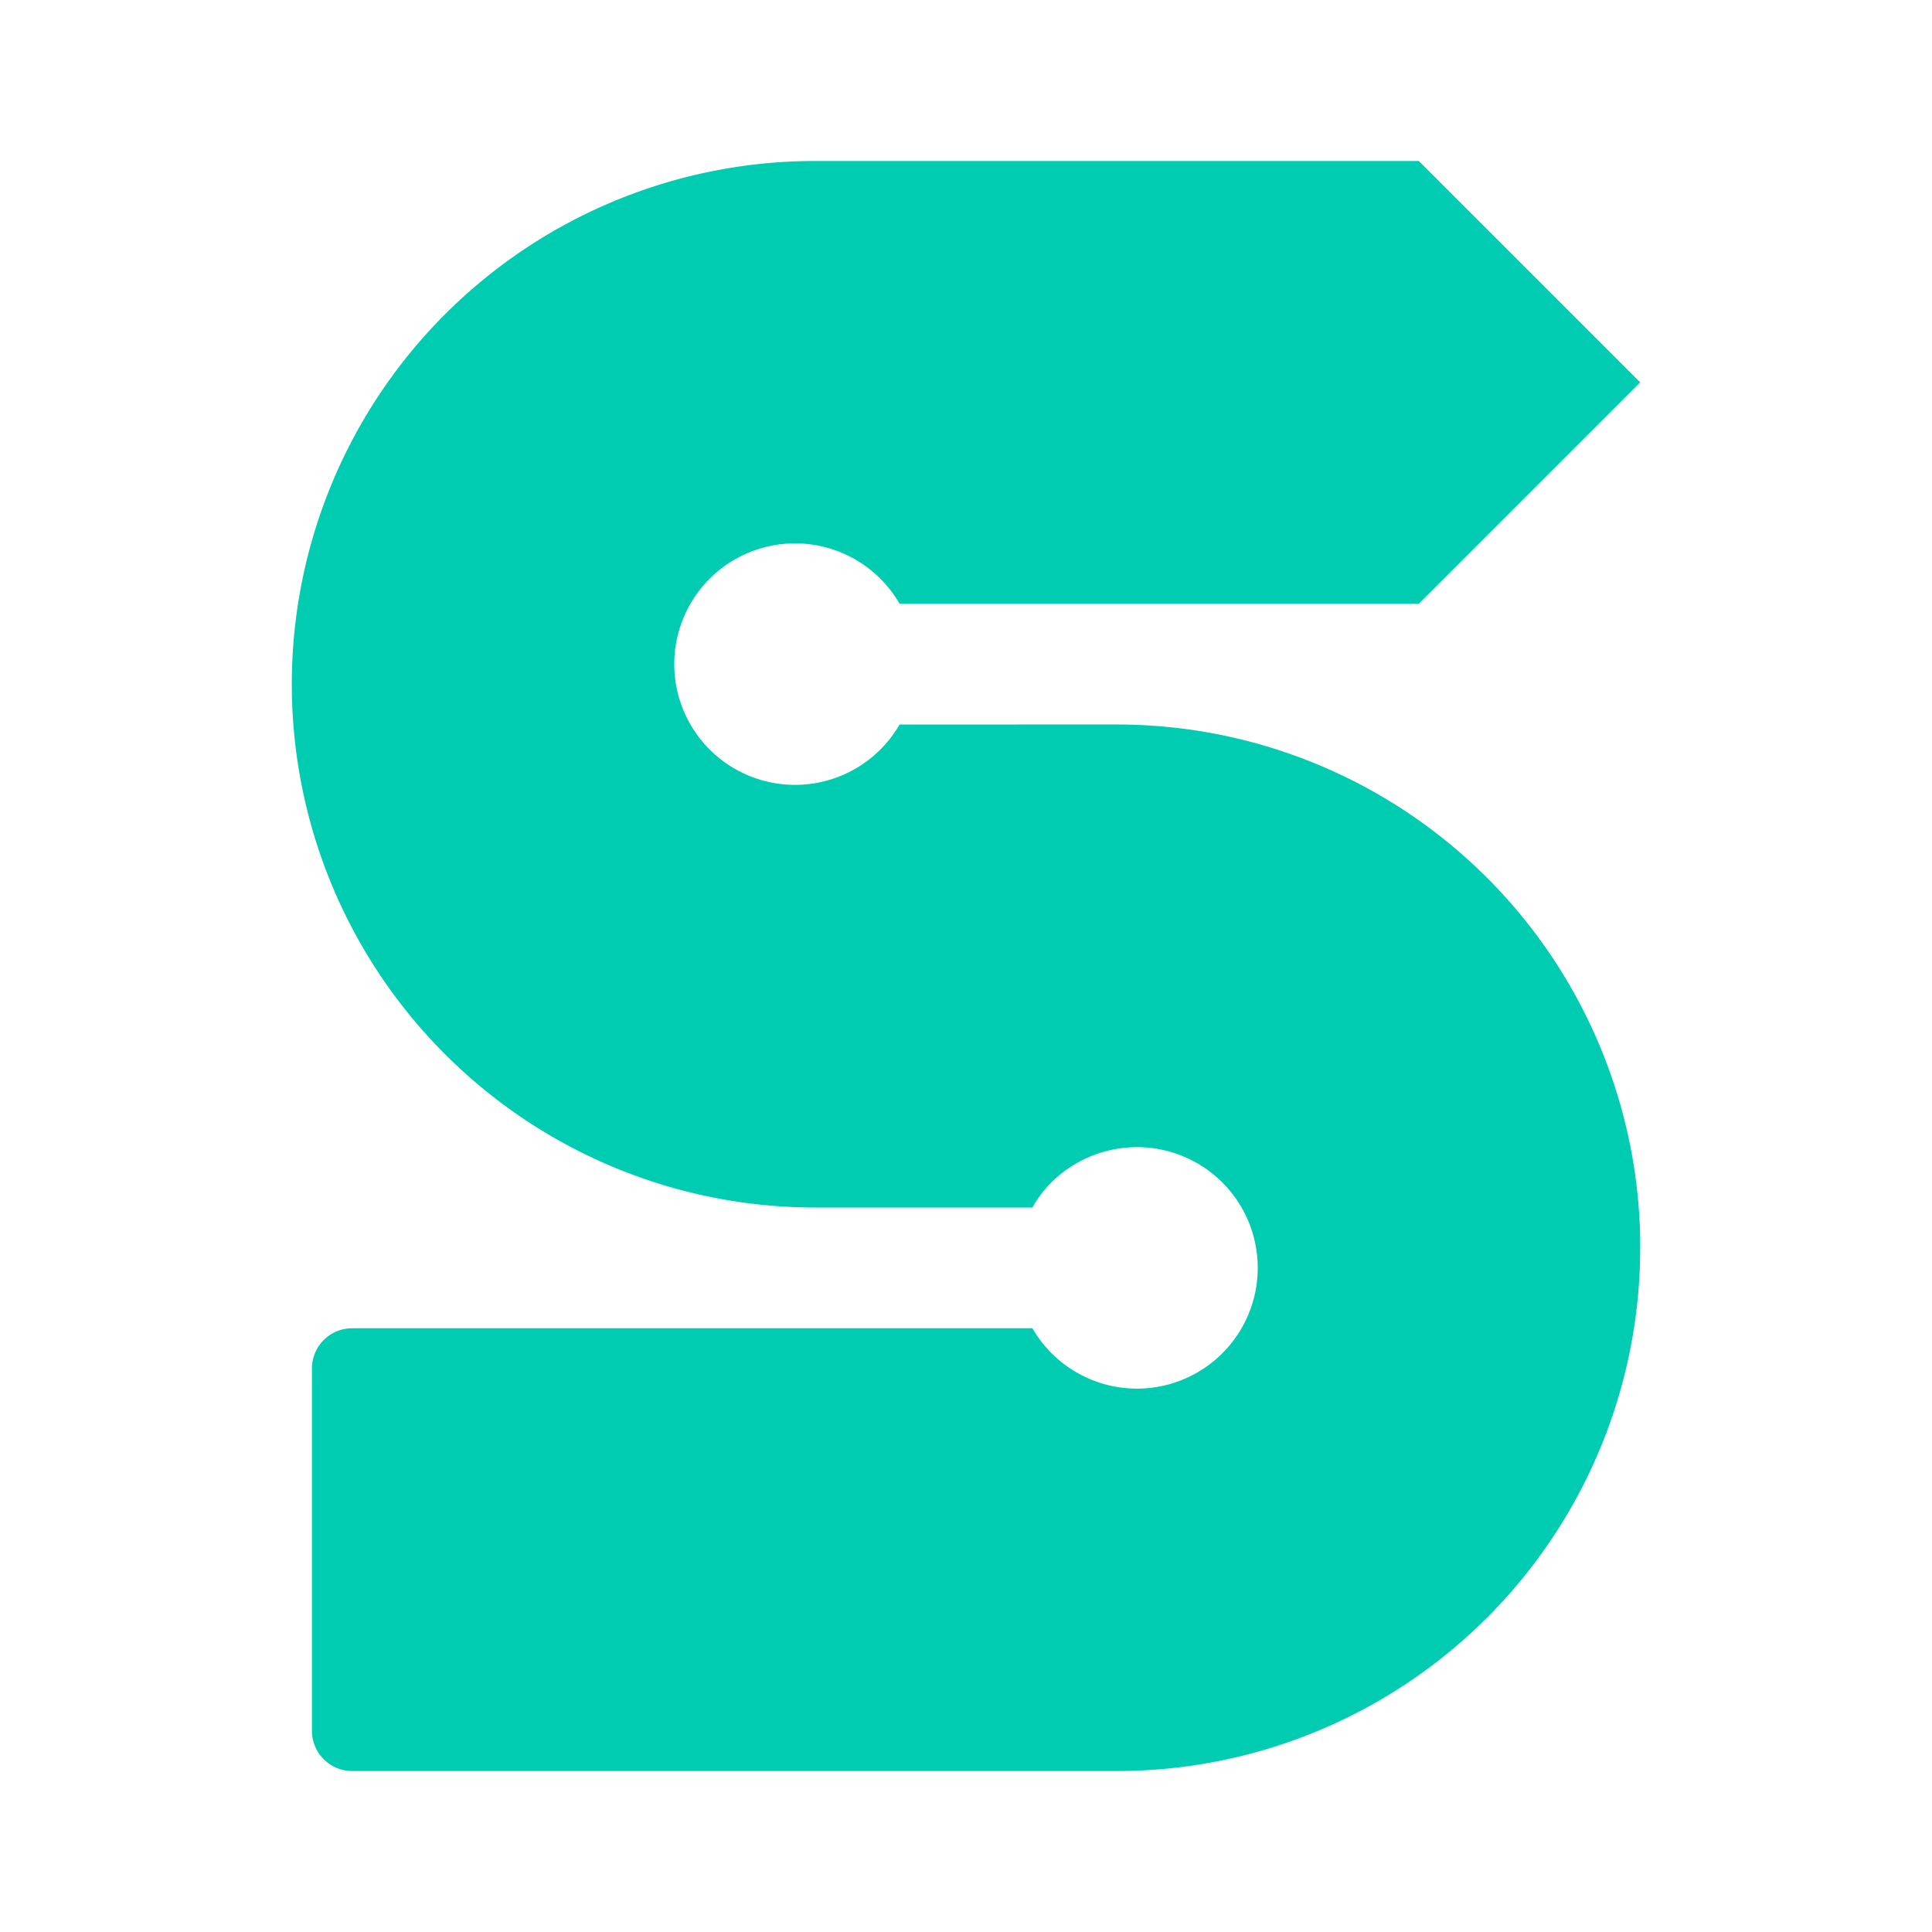 <svg role="img" xmlns="http://www.w3.org/2000/svg" viewBox="0 0 192 192">
  <title>Microsub</title>
  <path fill="#00ccb1" fill-rule="evenodd"
    d="m141 16 22 22-22 22h-40v12h10a52 52 0 0 1 52 51.1v.9a52 52 0 0 1-52 52H35a4 4 0 0 1-4-4v-36a4 4 0 0 1 4-4h56v-12H81a52 52 0 1 1 0-104h60Zm-28 98a12 12 0 1 1-10.4 18H91v-12h11.6c2-3.6 6-6 10.4-6ZM79 54a12 12 0 0 1 10.4 6H101v12H89.4A12 12 0 1 1 79 54Z" />
</svg>
